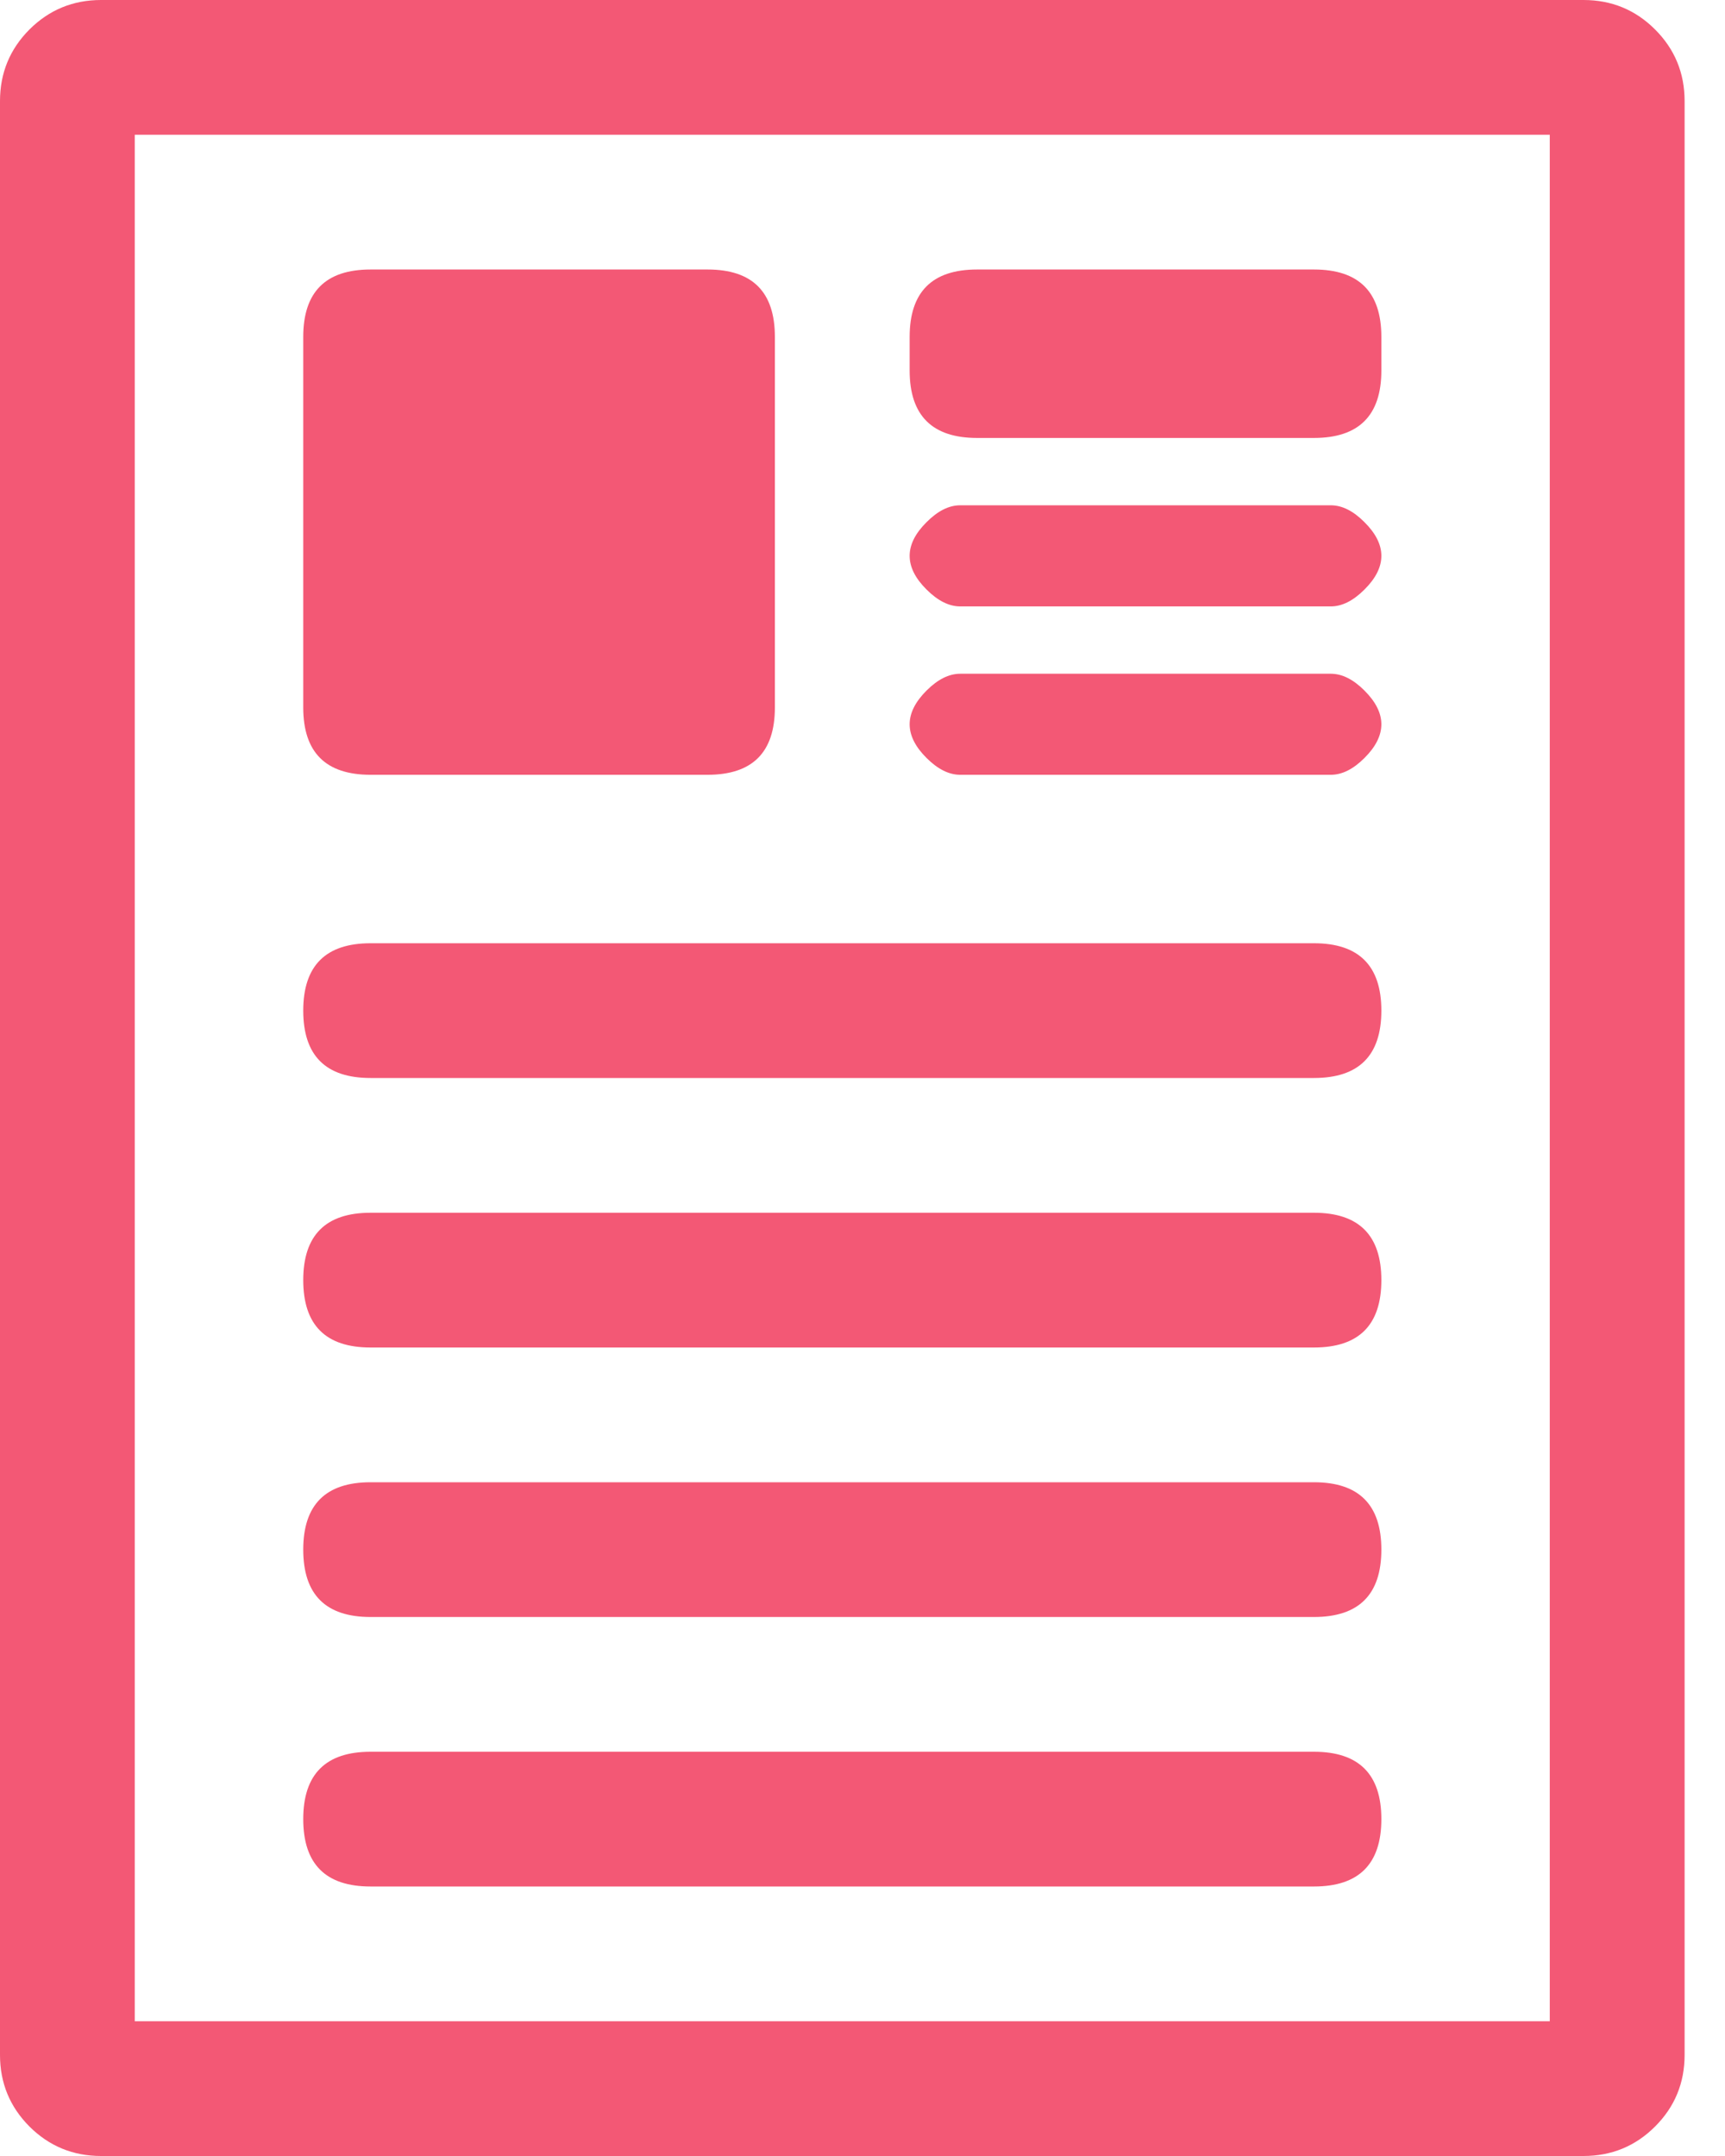 <?xml version="1.0" encoding="UTF-8"?>
<svg width="24px" height="30px" viewBox="0 0 24 30" version="1.1" xmlns="http://www.w3.org/2000/svg" xmlns:xlink="http://www.w3.org/1999/xlink">
    <!-- Generator: Sketch 52.6 (67491) - http://www.bohemiancoding.com/sketch -->
    <title>Fill 1</title>
    <desc>Created with Sketch.</desc>
    <g id="home" stroke="none" stroke-width="1" fill="none" fill-rule="evenodd">
        <g id="Desktop" transform="translate(-785, -4595)" fill="#F35875">
            <path d="M807.031,4595 L786.406,4595 C786.016,4595 785.684,4595.137 785.41,4595.41 C785.137,4595.684 785,4596.016 785,4596.406 L785,4623.594 C785,4623.984 785.137,4624.316 785.41,4624.59 C785.684,4624.863 786.016,4625 786.406,4625 L807.031,4625 C807.422,4625 807.754,4624.863 808.027,4624.59 C808.301,4624.316 808.438,4623.984 808.438,4623.594 L808.438,4596.406 C808.438,4596.016 808.301,4595.684 808.027,4595.41 C807.754,4595.137 807.422,4595 807.031,4595 Z M806.562,4623.125 L786.875,4623.125 L786.875,4596.875 L806.562,4596.875 L806.562,4623.125 Z M790.156,4605.781 L794.844,4605.781 C795.469,4605.781 795.781,4605.469 795.781,4604.844 L795.781,4599.688 C795.781,4599.062 795.469,4598.75 794.844,4598.75 L790.156,4598.75 C789.531,4598.75 789.219,4599.062 789.219,4599.688 L789.219,4604.844 C789.219,4605.469 789.531,4605.781 790.156,4605.781 Z M798.594,4601.094 L803.281,4601.094 C803.906,4601.094 804.219,4600.781 804.219,4600.156 L804.219,4599.688 C804.219,4599.062 803.906,4598.75 803.281,4598.75 L798.594,4598.75 C797.969,4598.75 797.656,4599.062 797.656,4599.688 L797.656,4600.156 C797.656,4600.781 797.969,4601.094 798.594,4601.094 Z M798.359,4603.438 L803.516,4603.438 C803.672,4603.438 803.828,4603.359 803.984,4603.203 C804.141,4603.047 804.219,4602.891 804.219,4602.734 C804.219,4602.578 804.141,4602.422 803.984,4602.266 C803.828,4602.109 803.672,4602.031 803.516,4602.031 L798.359,4602.031 C798.203,4602.031 798.047,4602.109 797.891,4602.266 C797.734,4602.422 797.656,4602.578 797.656,4602.734 C797.656,4602.891 797.734,4603.047 797.891,4603.203 C798.047,4603.359 798.203,4603.438 798.359,4603.438 Z M798.359,4605.781 L803.516,4605.781 C803.672,4605.781 803.828,4605.703 803.984,4605.547 C804.141,4605.391 804.219,4605.234 804.219,4605.078 C804.219,4604.922 804.141,4604.766 803.984,4604.609 C803.828,4604.453 803.672,4604.375 803.516,4604.375 L798.359,4604.375 C798.203,4604.375 798.047,4604.453 797.891,4604.609 C797.734,4604.766 797.656,4604.922 797.656,4605.078 C797.656,4605.234 797.734,4605.391 797.891,4605.547 C798.047,4605.703 798.203,4605.781 798.359,4605.781 Z M790.156,4610 L803.281,4610 C803.906,4610 804.219,4609.688 804.219,4609.062 C804.219,4608.438 803.906,4608.125 803.281,4608.125 L790.156,4608.125 C789.531,4608.125 789.219,4608.438 789.219,4609.062 C789.219,4609.688 789.531,4610 790.156,4610 Z M790.156,4613.75 L803.281,4613.75 C803.906,4613.75 804.219,4613.438 804.219,4612.812 C804.219,4612.188 803.906,4611.875 803.281,4611.875 L790.156,4611.875 C789.531,4611.875 789.219,4612.188 789.219,4612.812 C789.219,4613.438 789.531,4613.75 790.156,4613.75 Z M790.156,4617.5 L803.281,4617.5 C803.906,4617.5 804.219,4617.188 804.219,4616.562 C804.219,4615.938 803.906,4615.625 803.281,4615.625 L790.156,4615.625 C789.531,4615.625 789.219,4615.938 789.219,4616.562 C789.219,4617.188 789.531,4617.5 790.156,4617.5 Z M790.156,4621.25 L803.281,4621.25 C803.906,4621.25 804.219,4620.938 804.219,4620.312 C804.219,4619.688 803.906,4619.375 803.281,4619.375 L790.156,4619.375 C789.531,4619.375 789.219,4619.688 789.219,4620.312 C789.219,4620.938 789.531,4621.25 790.156,4621.25 Z" id="Fill-1"></path>
        </g>
    </g>
</svg>